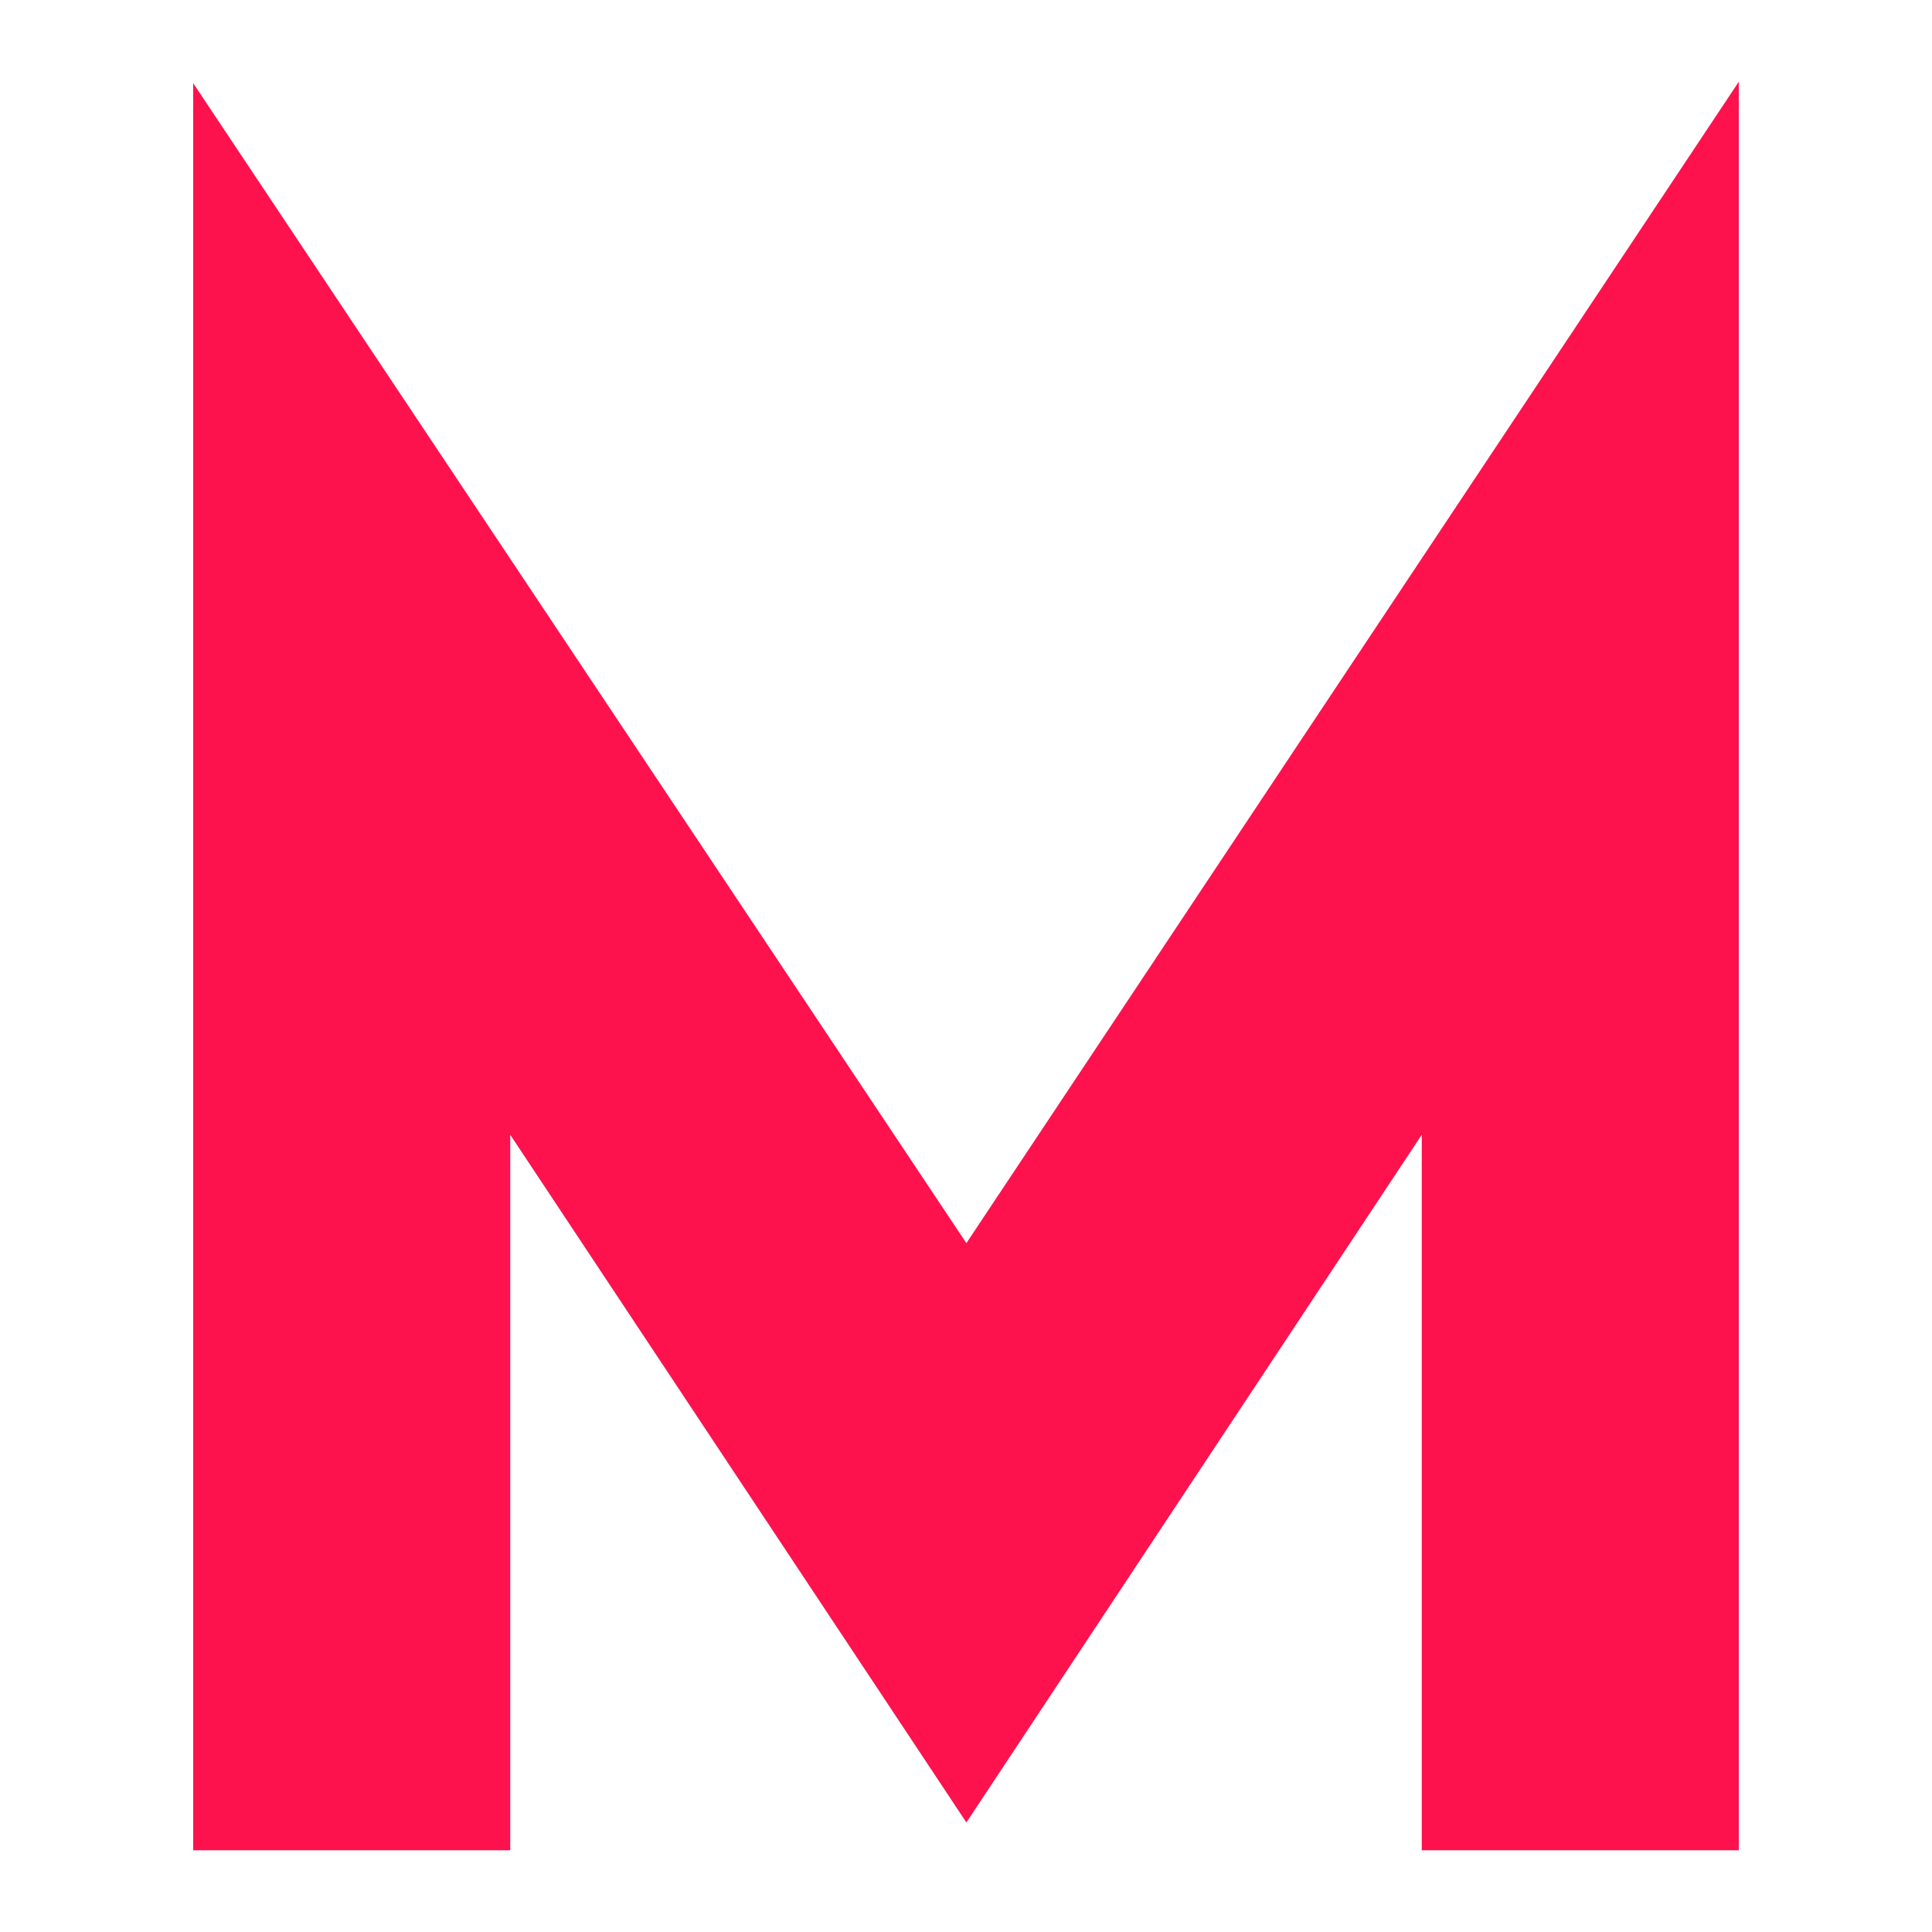 <svg width="20" height="20" viewBox="0 0 20 20" fill="none" xmlns="http://www.w3.org/2000/svg">
<path d="M10.004 12.869L18 0.846V19.154H14.718V11.747L10.004 18.866L5.282 11.747V19.154H2V0.861L10.004 12.869Z" fill="#FD124D"/>
</svg>
